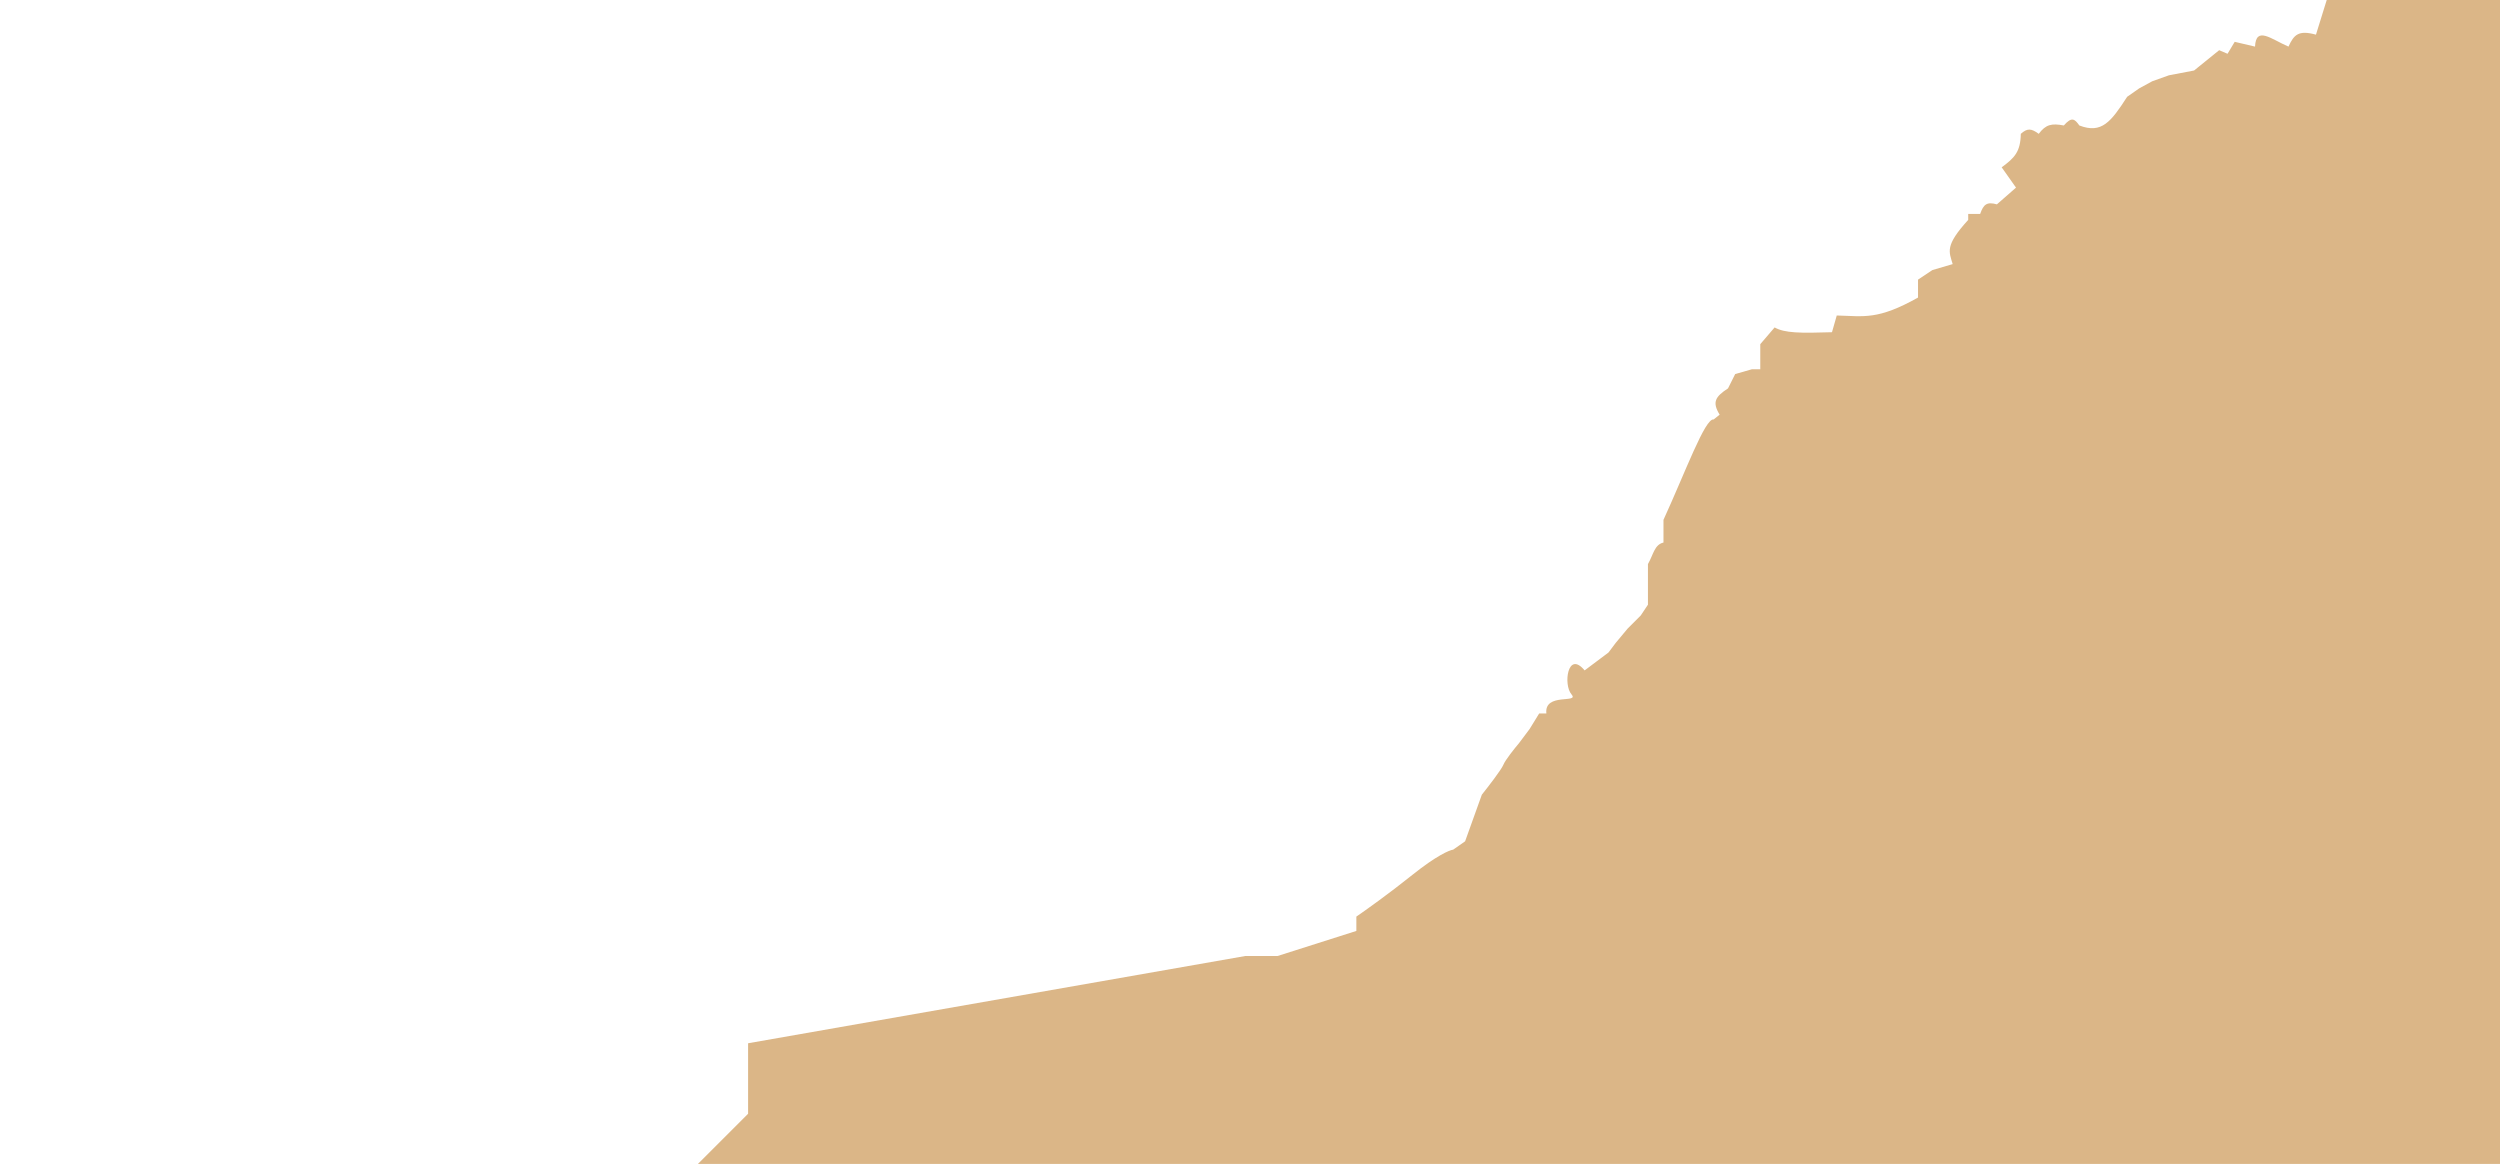 <svg width="1046" height="487" viewBox="0 0 1046 487" fill="none" xmlns="http://www.w3.org/2000/svg">
<path d="M969 14.5L973.5 0H1046V639.5L0 657.5V639.5L14 613.5H26L52 593.5L78 578L115.5 564L137.5 550H183.5H207.5L237 536L265 514L313 466V436.5L521 400H534.5L567.5 389.5V383.5C571.167 381 581 374 591 366C601 358 606.5 355.667 608 355.5L613 352L620 332.5C622.667 329.167 628.2 322 629 320C629.8 318 633.667 313.167 635.5 311L640 305L644 298.5H647C646.016 289.643 661 294.5 657.5 290.5C654 286.5 655.915 271.937 663 280.5L673 273L676 269L681 263L686.5 257.5L689.5 253V245V236C691.807 232.002 692.193 227.884 696 227V217.5C705.199 197.421 713.437 174.813 717 175.5L719.5 173.5C716.244 168.22 717.718 165.961 723 162.5L726 156.5L733 154.5H736.5V152.5V144L742.5 137C746.699 139.368 753.177 139.43 766.5 139L768.5 132C779.997 132.3 785.614 133.97 802.5 124.5V117L808.5 113L817 110.5C815.479 105.276 813.608 102.849 823.5 92V89.5H828.5C829.911 85.463 831.303 84.339 835.5 85.5L843.5 78.5L837.5 70C842.872 66.067 845.386 63.517 845.5 56C848.208 53.585 849.863 53.669 853 56C855.999 52.02 858.422 51.543 863.5 52.5C866.829 48.707 868.036 49.749 870 52.5C879.339 56.105 883.252 50.953 890 40.5L895 37L900.5 34L907.5 31.5L918 29.5L928.5 21L932 22.5L935 17.5L943.5 19.5C943.917 10.767 950.219 16.365 957.5 19.5C959.798 14.506 961.662 12.498 969 14.5Z" fill="#DBB687"/>
</svg>
